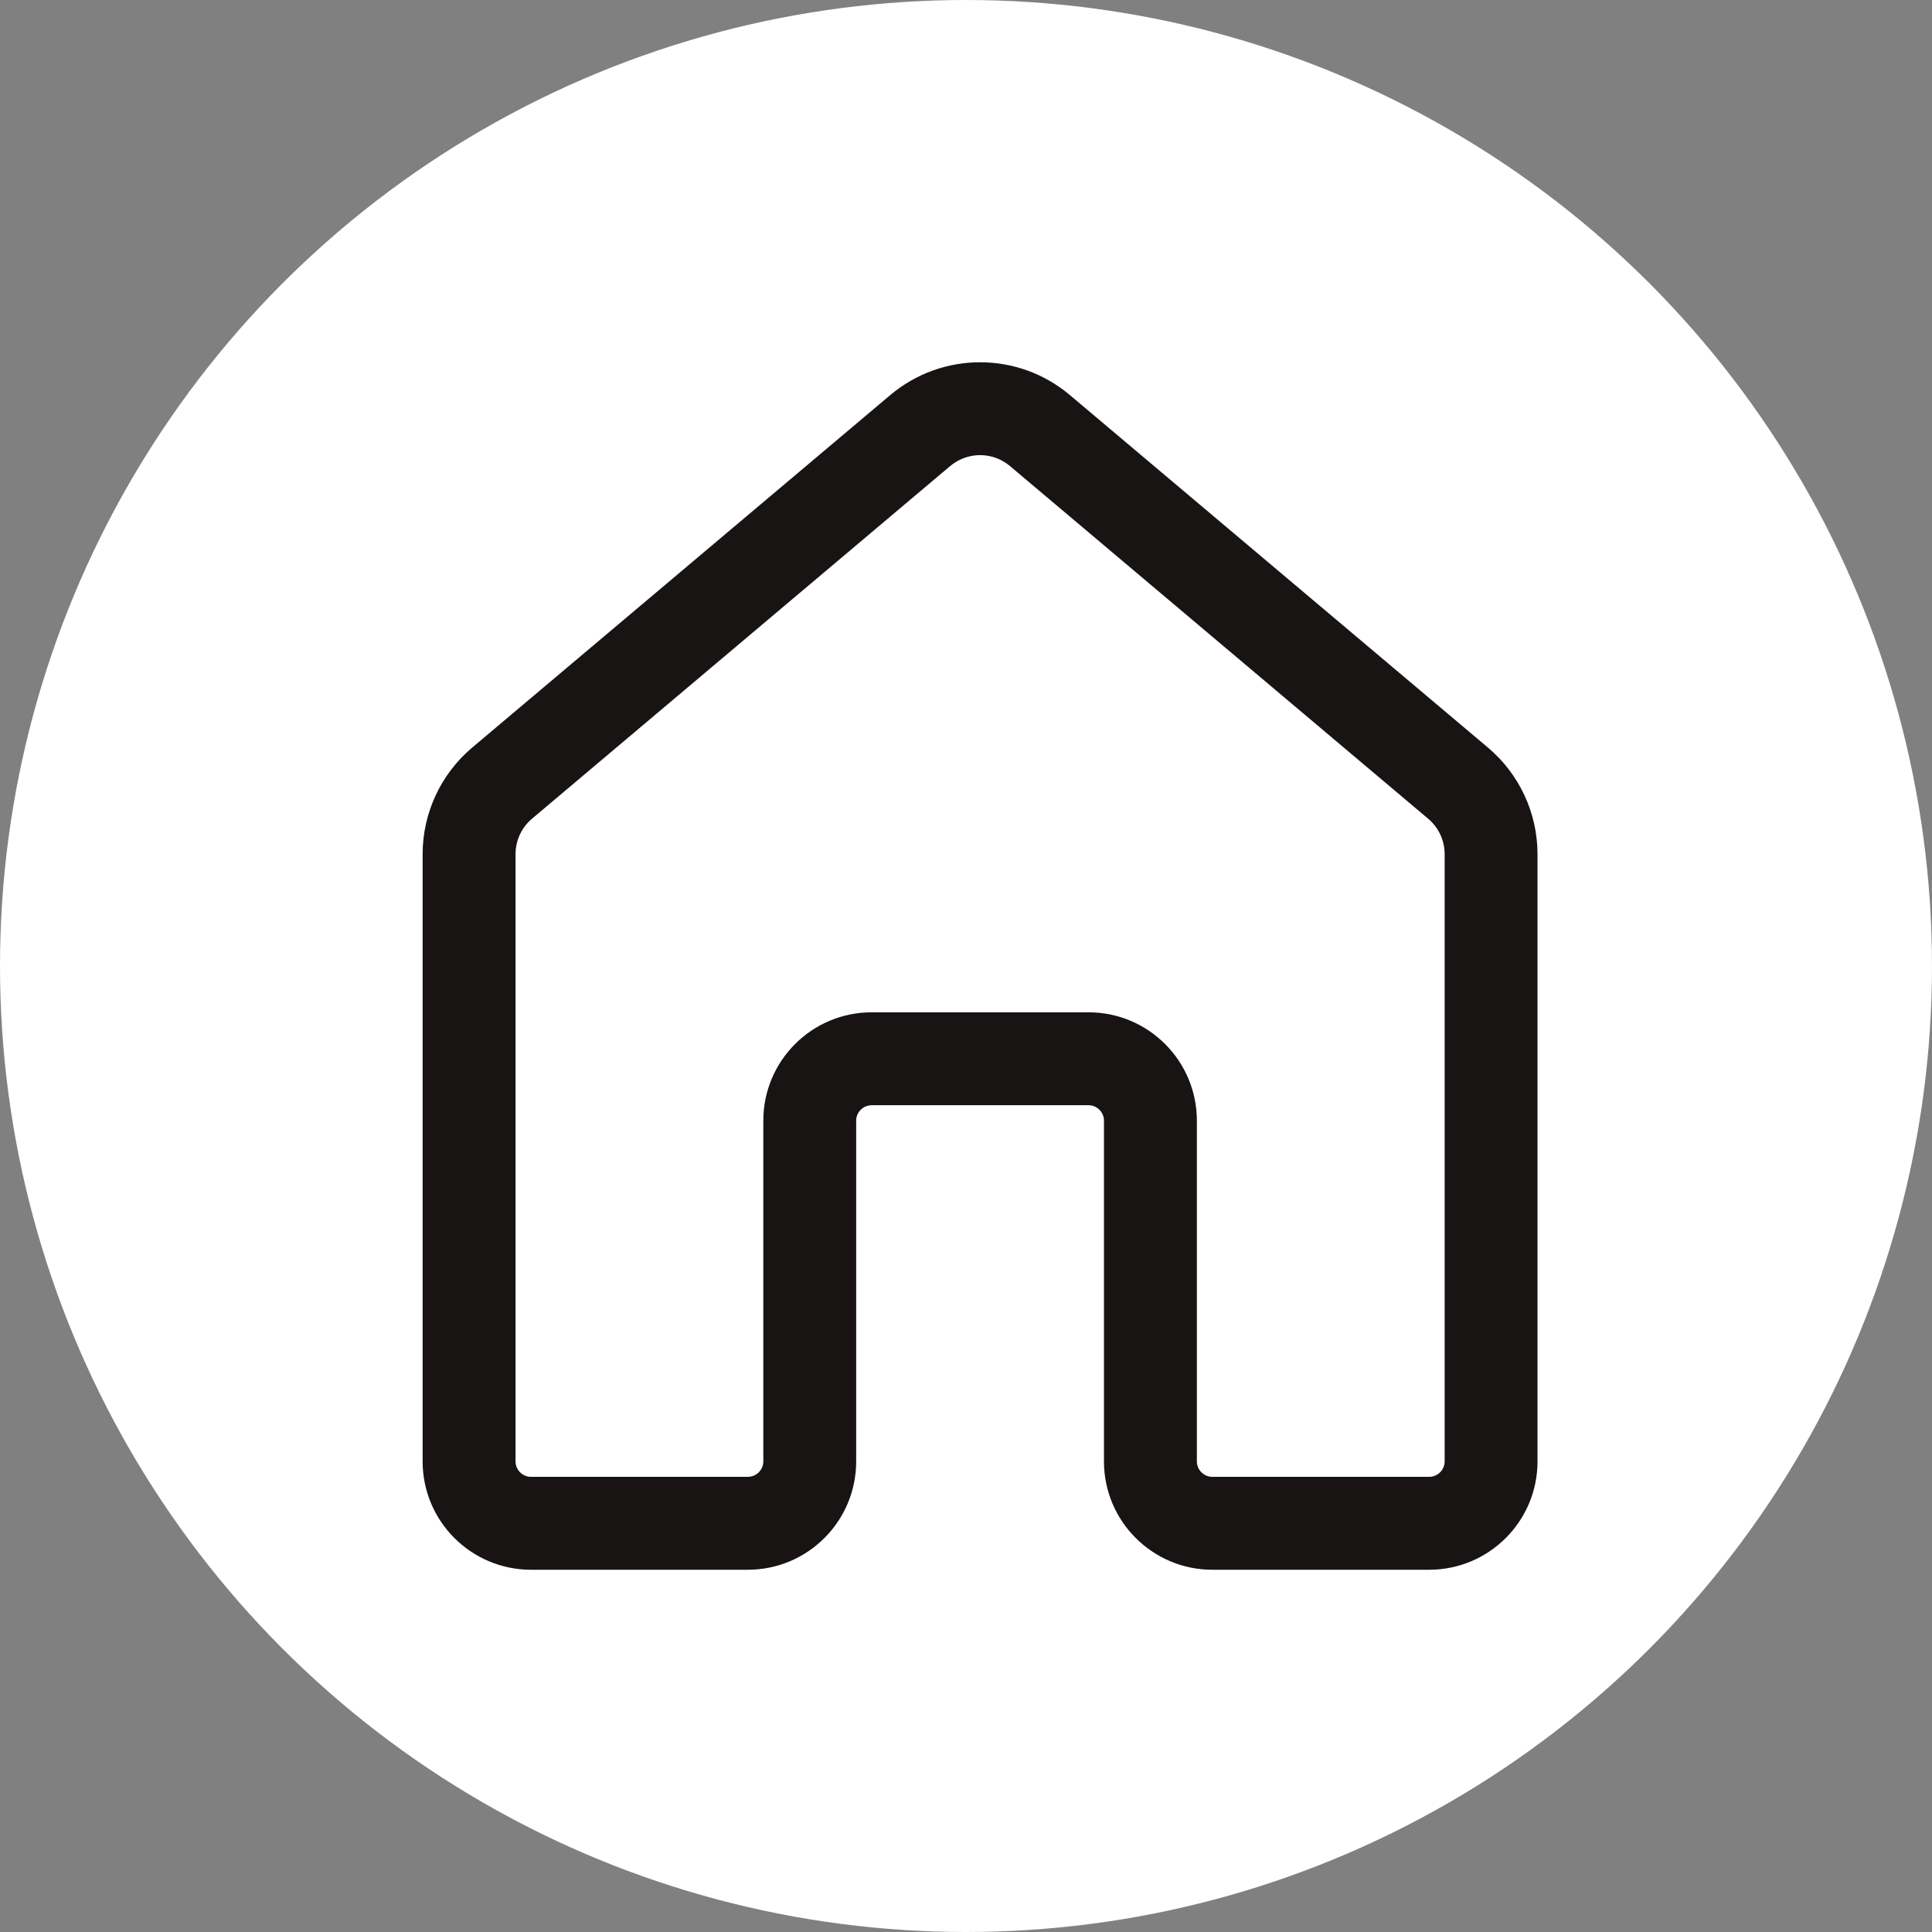 <svg fill="none"
                viewBox="0 0 32 32"
                xmlns="http://www.w3.org/2000/svg">
                <rect x="0" y="0" width="32" height="32" fill="#808080" stroke="none"/>
                <circle cx="16" cy="16" r="16" fill="white" />
                <path 
                d="M14.745 6.544C15.605 5.819 16.862 5.819 17.721 6.544L24.646 12.383C25.166 12.822 25.466 13.468 25.466 14.148V24.205C25.466 25.196 24.663 26 23.671 26H20.08C19.089 26 18.285 25.196 18.285 24.205V18.562C18.285 18.421 18.17 18.306 18.029 18.306H14.438C14.296 18.306 14.181 18.421 14.181 18.562V24.205C14.181 25.196 13.378 26 12.386 26H8.795C7.804 26 7 25.196 7 24.205V14.148C7 13.468 7.3 12.822 7.82 12.383L14.745 6.544ZM16.729 7.72C16.443 7.478 16.024 7.478 15.737 7.72L8.812 13.56C8.639 13.706 8.539 13.921 8.539 14.148V24.205C8.539 24.346 8.654 24.461 8.795 24.461H12.386C12.528 24.461 12.643 24.346 12.643 24.205V18.562C12.643 17.571 13.446 16.767 14.438 16.767H18.029C19.02 16.767 19.824 17.571 19.824 18.562V24.205C19.824 24.346 19.939 24.461 20.08 24.461H23.671C23.813 24.461 23.928 24.346 23.928 24.205V14.148C23.928 13.921 23.828 13.706 23.654 13.56L16.729 7.72Z" 
                fill="#191414" />
            </svg>